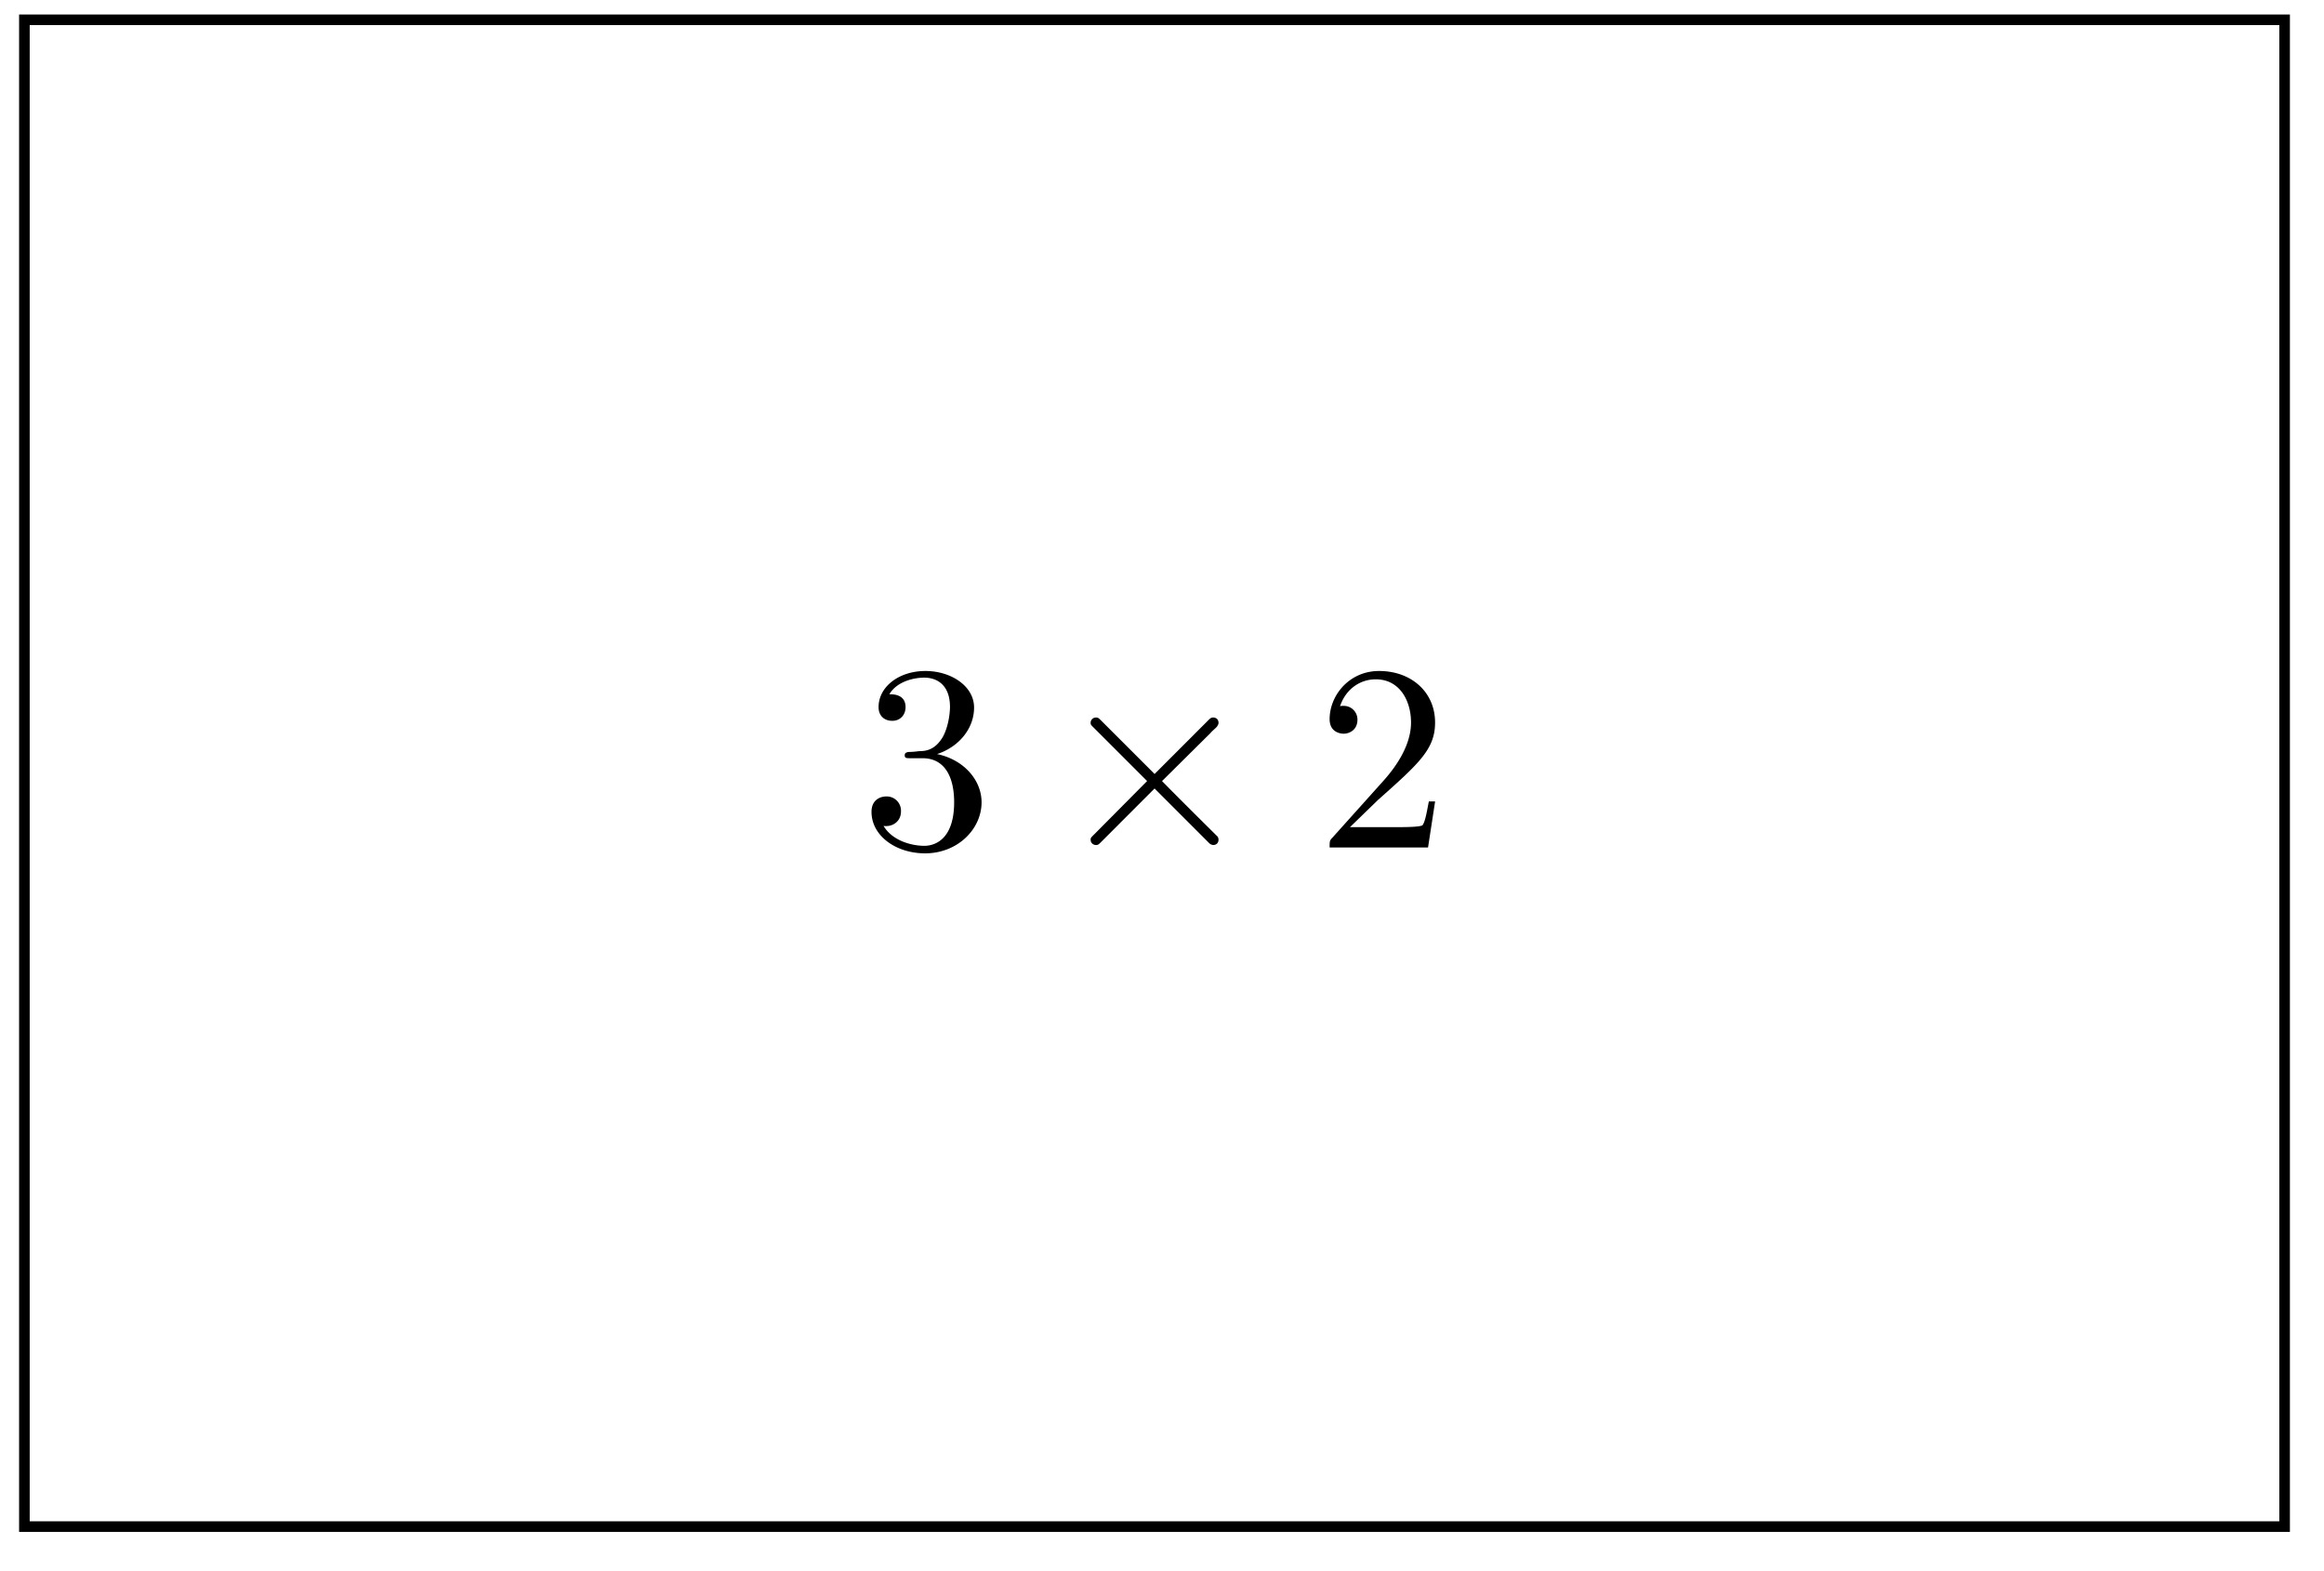 <svg xmlns="http://www.w3.org/2000/svg" xmlns:xlink="http://www.w3.org/1999/xlink" width="87.439" height="59.092"><defs><path id="a" d="M2.89-3.516c.813-.265 1.391-.953 1.391-1.75 0-.812-.875-1.375-1.828-1.375-1 0-1.765.594-1.765 1.36 0 .328.218.515.515.515s.5-.218.5-.515c0-.485-.469-.485-.61-.485.298-.5.954-.625 1.313-.625.422 0 .969.22.969 1.11 0 .125-.031.703-.281 1.14-.297.485-.64.516-.89.516a3 3 0 0 1-.392.031c-.078.016-.14.031-.14.125 0 .11.062.11.234.11h.438c.812 0 1.187.672 1.187 1.656 0 1.36-.687 1.64-1.125 1.64S1.22-.233.875-.812c.344.047.656-.171.656-.546a.537.537 0 0 0-.547-.563c-.25 0-.562.14-.562.578C.422-.437 1.344.22 2.437.22c1.22 0 2.126-.906 2.126-1.922 0-.813-.641-1.594-1.672-1.813m0 0"/><path id="c" d="m1.266-.766 1.062-1.03c1.547-1.376 2.14-1.907 2.14-2.907 0-1.14-.89-1.938-2.109-1.938C1.234-6.64.5-5.719.5-4.828c0 .547.5.547.531.547.172 0 .516-.11.516-.532a.513.513 0 0 0-.531-.515c-.079 0-.094 0-.125.016.218-.657.765-1.016 1.343-1.016.907 0 1.329.812 1.329 1.625 0 .797-.485 1.578-1.047 2.203L.609-.375C.5-.265.5-.235.5 0h3.703l.266-1.734h-.235C4.172-1.437 4.11-1 4-.844c-.062.078-.719.078-.937.078Zm0 0"/><path id="b" d="M3.875-2.766 1.891-4.75c-.125-.125-.141-.14-.22-.14a.197.197 0 0 0-.202.202c0 .063.015.079.125.188l2 2-2 2.016c-.11.109-.125.125-.125.187 0 .125.093.203.203.203.078 0 .094-.015.219-.14L3.875-2.22 5.938-.156a.24.24 0 0 0 .14.062c.125 0 .203-.078.203-.203 0-.016 0-.047-.031-.11C6.234-.421 4.656-1.983 4.156-2.5l1.828-1.812c.047-.063.204-.188.25-.25 0-.016.047-.063.047-.125 0-.125-.078-.204-.203-.204-.078 0-.11.032-.219.141Zm0 0"/></defs><path fill="none" stroke="#000" stroke-miterlimit="10" stroke-width=".399" d="M.918 57.438h85.039V.745H.918Zm0 0"/><use xlink:href="#a" x="32.368" y="31.887"/><use xlink:href="#b" x="39.565" y="31.887"/><use xlink:href="#c" x="49.526" y="31.887"/></svg>